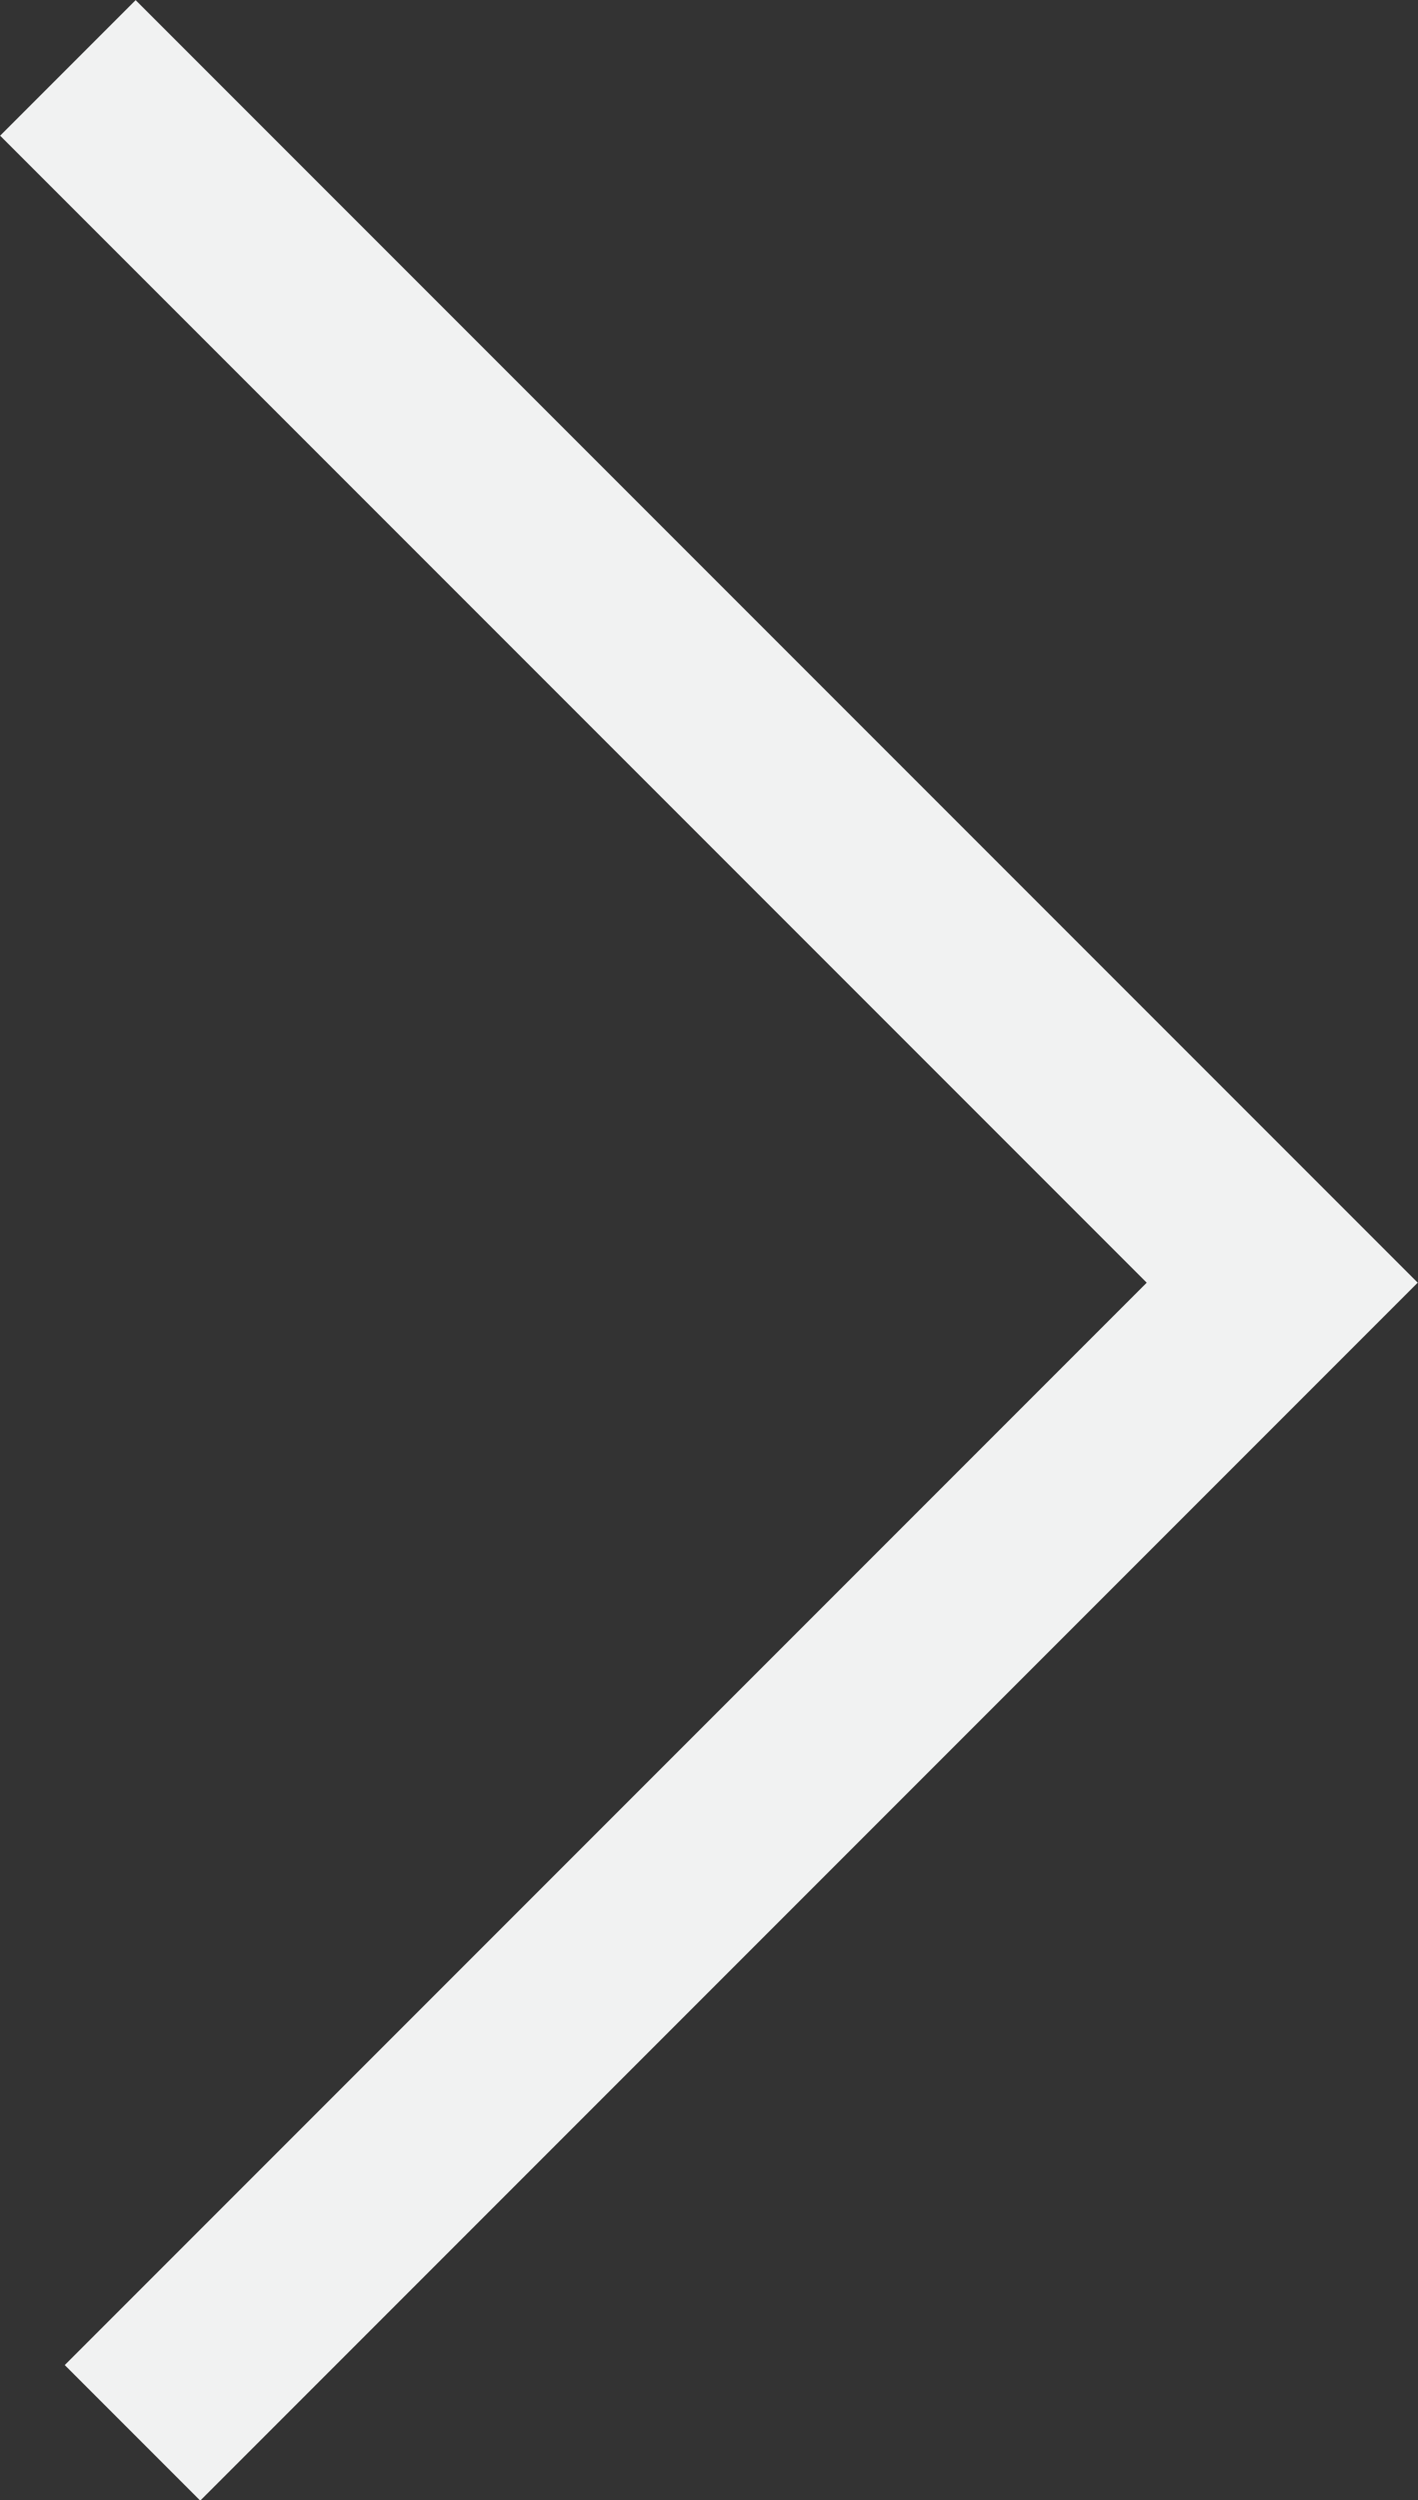 <svg xmlns="http://www.w3.org/2000/svg" viewBox="0 0 25.9 45.65"><rect x="0" y="0" width="25.9" height="45.65" fill="#333333" stroke="none"/><defs><style>.cls-1{fill:none;stroke:#f1f2f2;stroke-miterlimit:10;stroke-width:3.5px;}</style></defs><g id="Layer_2" data-name="Layer 2"><g id="Layer_1-2" data-name="Layer 1"><polyline class="cls-1" points="1.24 1.24 23.42 23.42 2.42 44.42"/></g></g></svg>